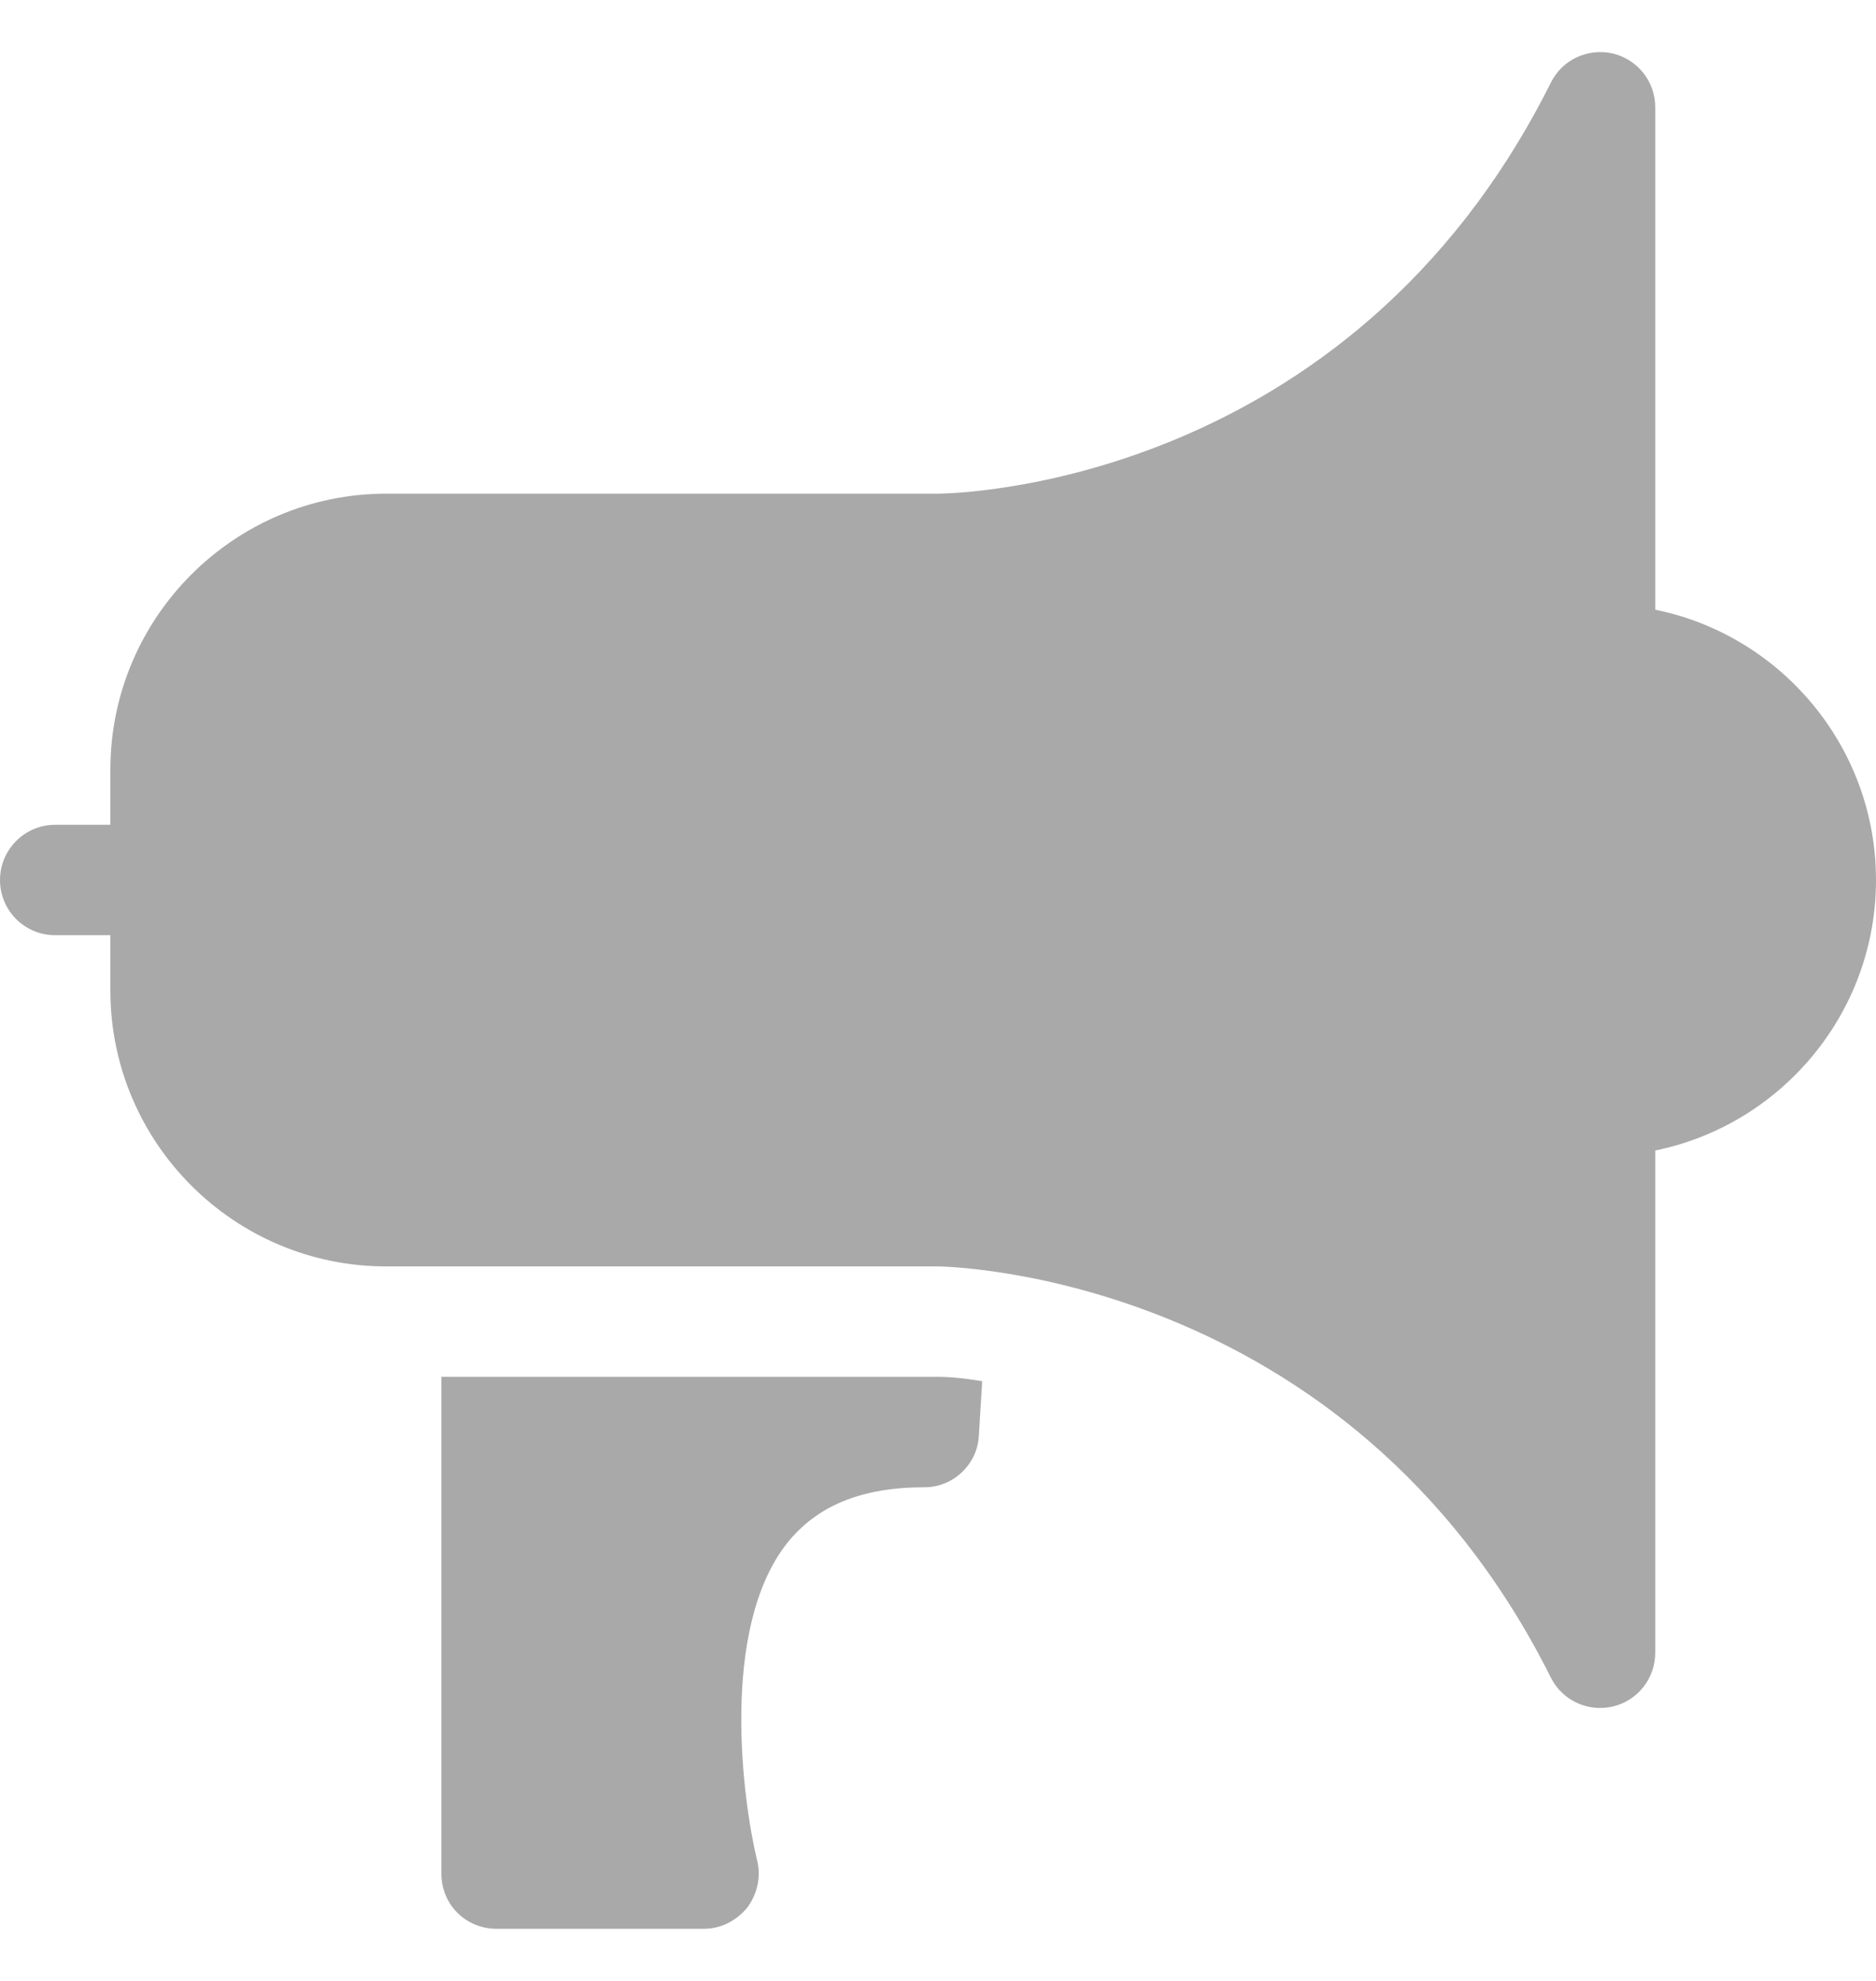 <svg width="18" height="19" viewBox="0 0 18 19" fill="none" xmlns="http://www.w3.org/2000/svg">
<path fillRule="evenodd" clip-rule="evenodd" d="M8.994 13.206C9.034 13.206 9.19 13.207 9.424 13.248L9.392 13.767C9.381 14.042 9.148 14.265 8.873 14.265C8.259 14.265 7.835 14.445 7.549 14.805C6.904 15.63 7.126 17.272 7.264 17.843C7.306 18.002 7.264 18.172 7.168 18.299C7.062 18.426 6.914 18.5 6.755 18.5H4.765C4.468 18.5 4.235 18.267 4.235 17.971V13.206H8.994ZM14.88 0.793C14.989 0.573 15.232 0.459 15.475 0.513C15.714 0.571 15.882 0.783 15.882 1.029V5.848C17.089 6.093 18 7.163 18 8.441C18 9.719 17.089 10.789 15.882 11.035V15.852C15.882 16.098 15.714 16.312 15.475 16.368C15.435 16.377 15.394 16.382 15.353 16.382C15.155 16.382 14.971 16.272 14.88 16.09C12.93 12.192 9.039 12.147 9 12.147H3.706C2.246 12.147 1.059 10.96 1.059 9.5V8.97H0.529C0.237 8.97 0 8.734 0 8.441C0 8.149 0.237 7.911 0.529 7.911H1.059V7.382C1.059 5.923 2.246 4.735 3.706 4.735H8.999C9.158 4.734 12.941 4.669 14.88 0.793Z" fill="#A9A9AA"/>
</svg>
